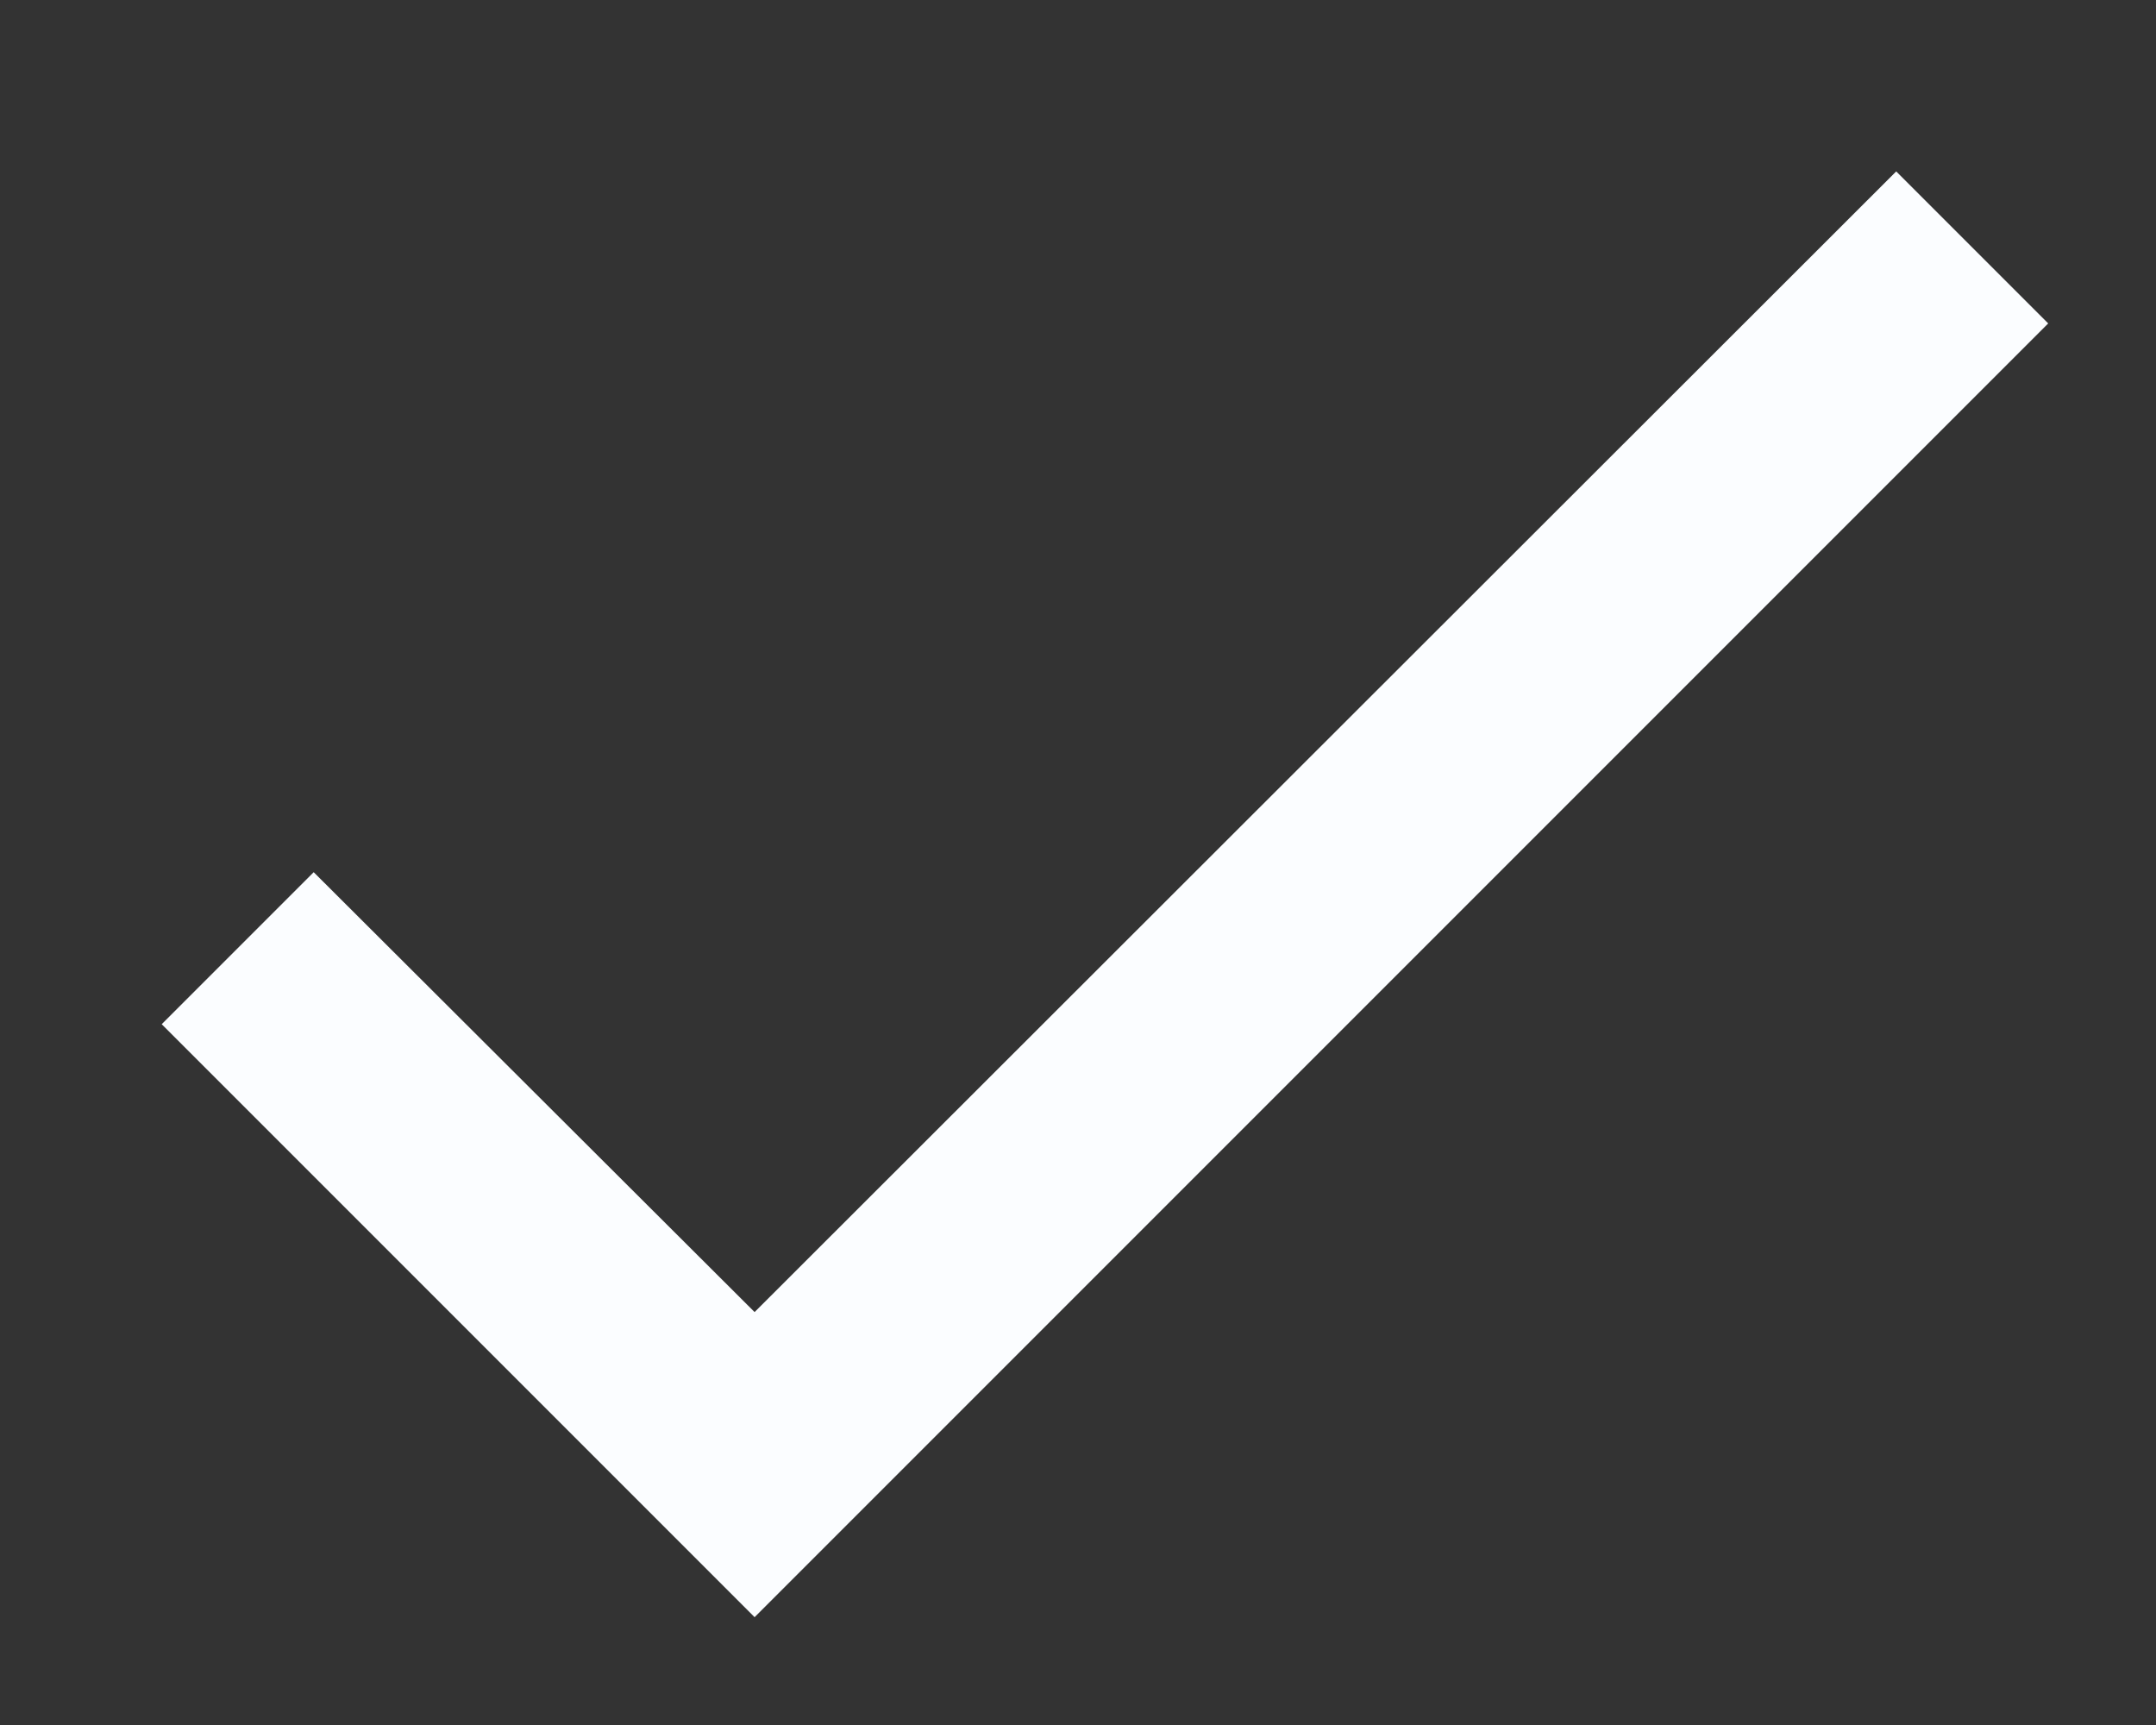 <svg width="10" height="8" viewBox="0 0 10 8" fill="none" xmlns="http://www.w3.org/2000/svg">
<rect x="0" y="0" width="10" height="8" fill="#333333" stroke="none"/>
<path d="M9.5 1.5L3.5 7.5L0.75 4.75L1.455 4.045L3.5 6.085L8.795 0.795L9.5 1.5Z" fill="#FBFDFF"/>
</svg>
